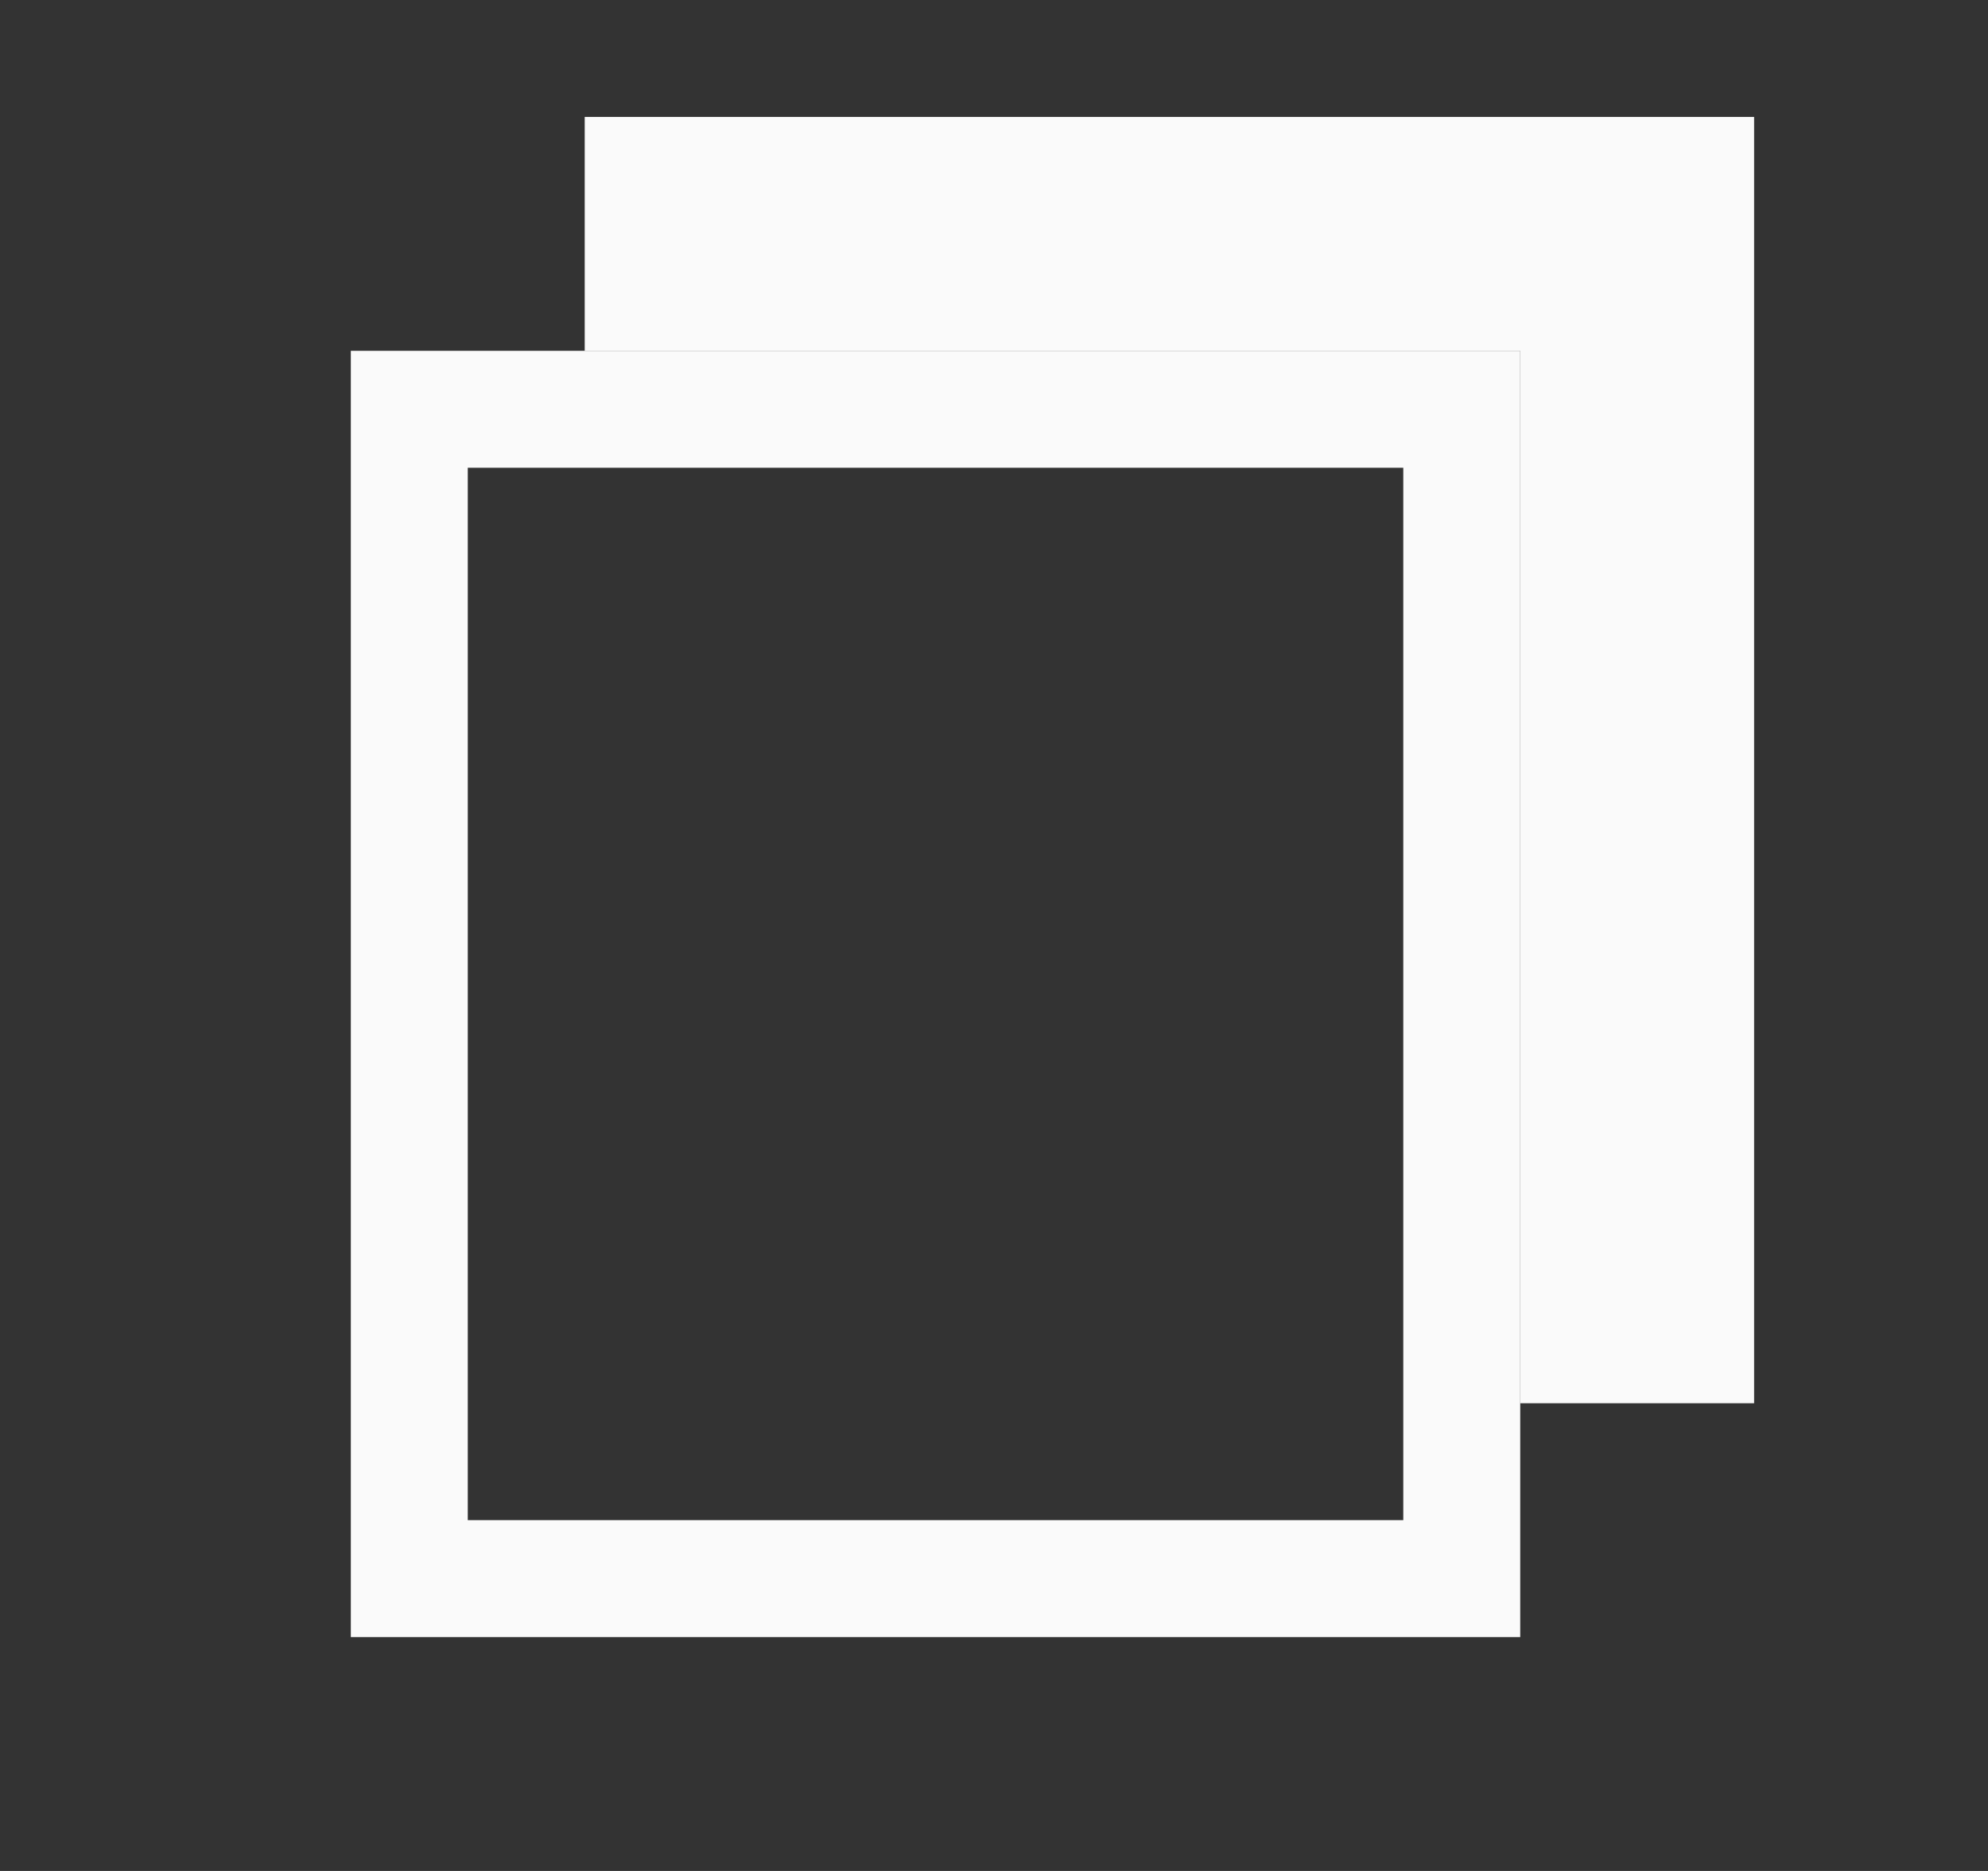 <svg height="16" viewBox="0 0 17 16" width="17" xmlns="http://www.w3.org/2000/svg"><rect x="0" y="0" width="17" height="16" fill="#333333" stroke="none"/><g fill="#fafafa"><path d="m3 3v1 9 1h10v-.5-.5-9-.5-.5zm1 1h8v9h-8z"/><path d="m5 1v1 1h8v9h2v-1-9-.5-.5z"/></g></svg>